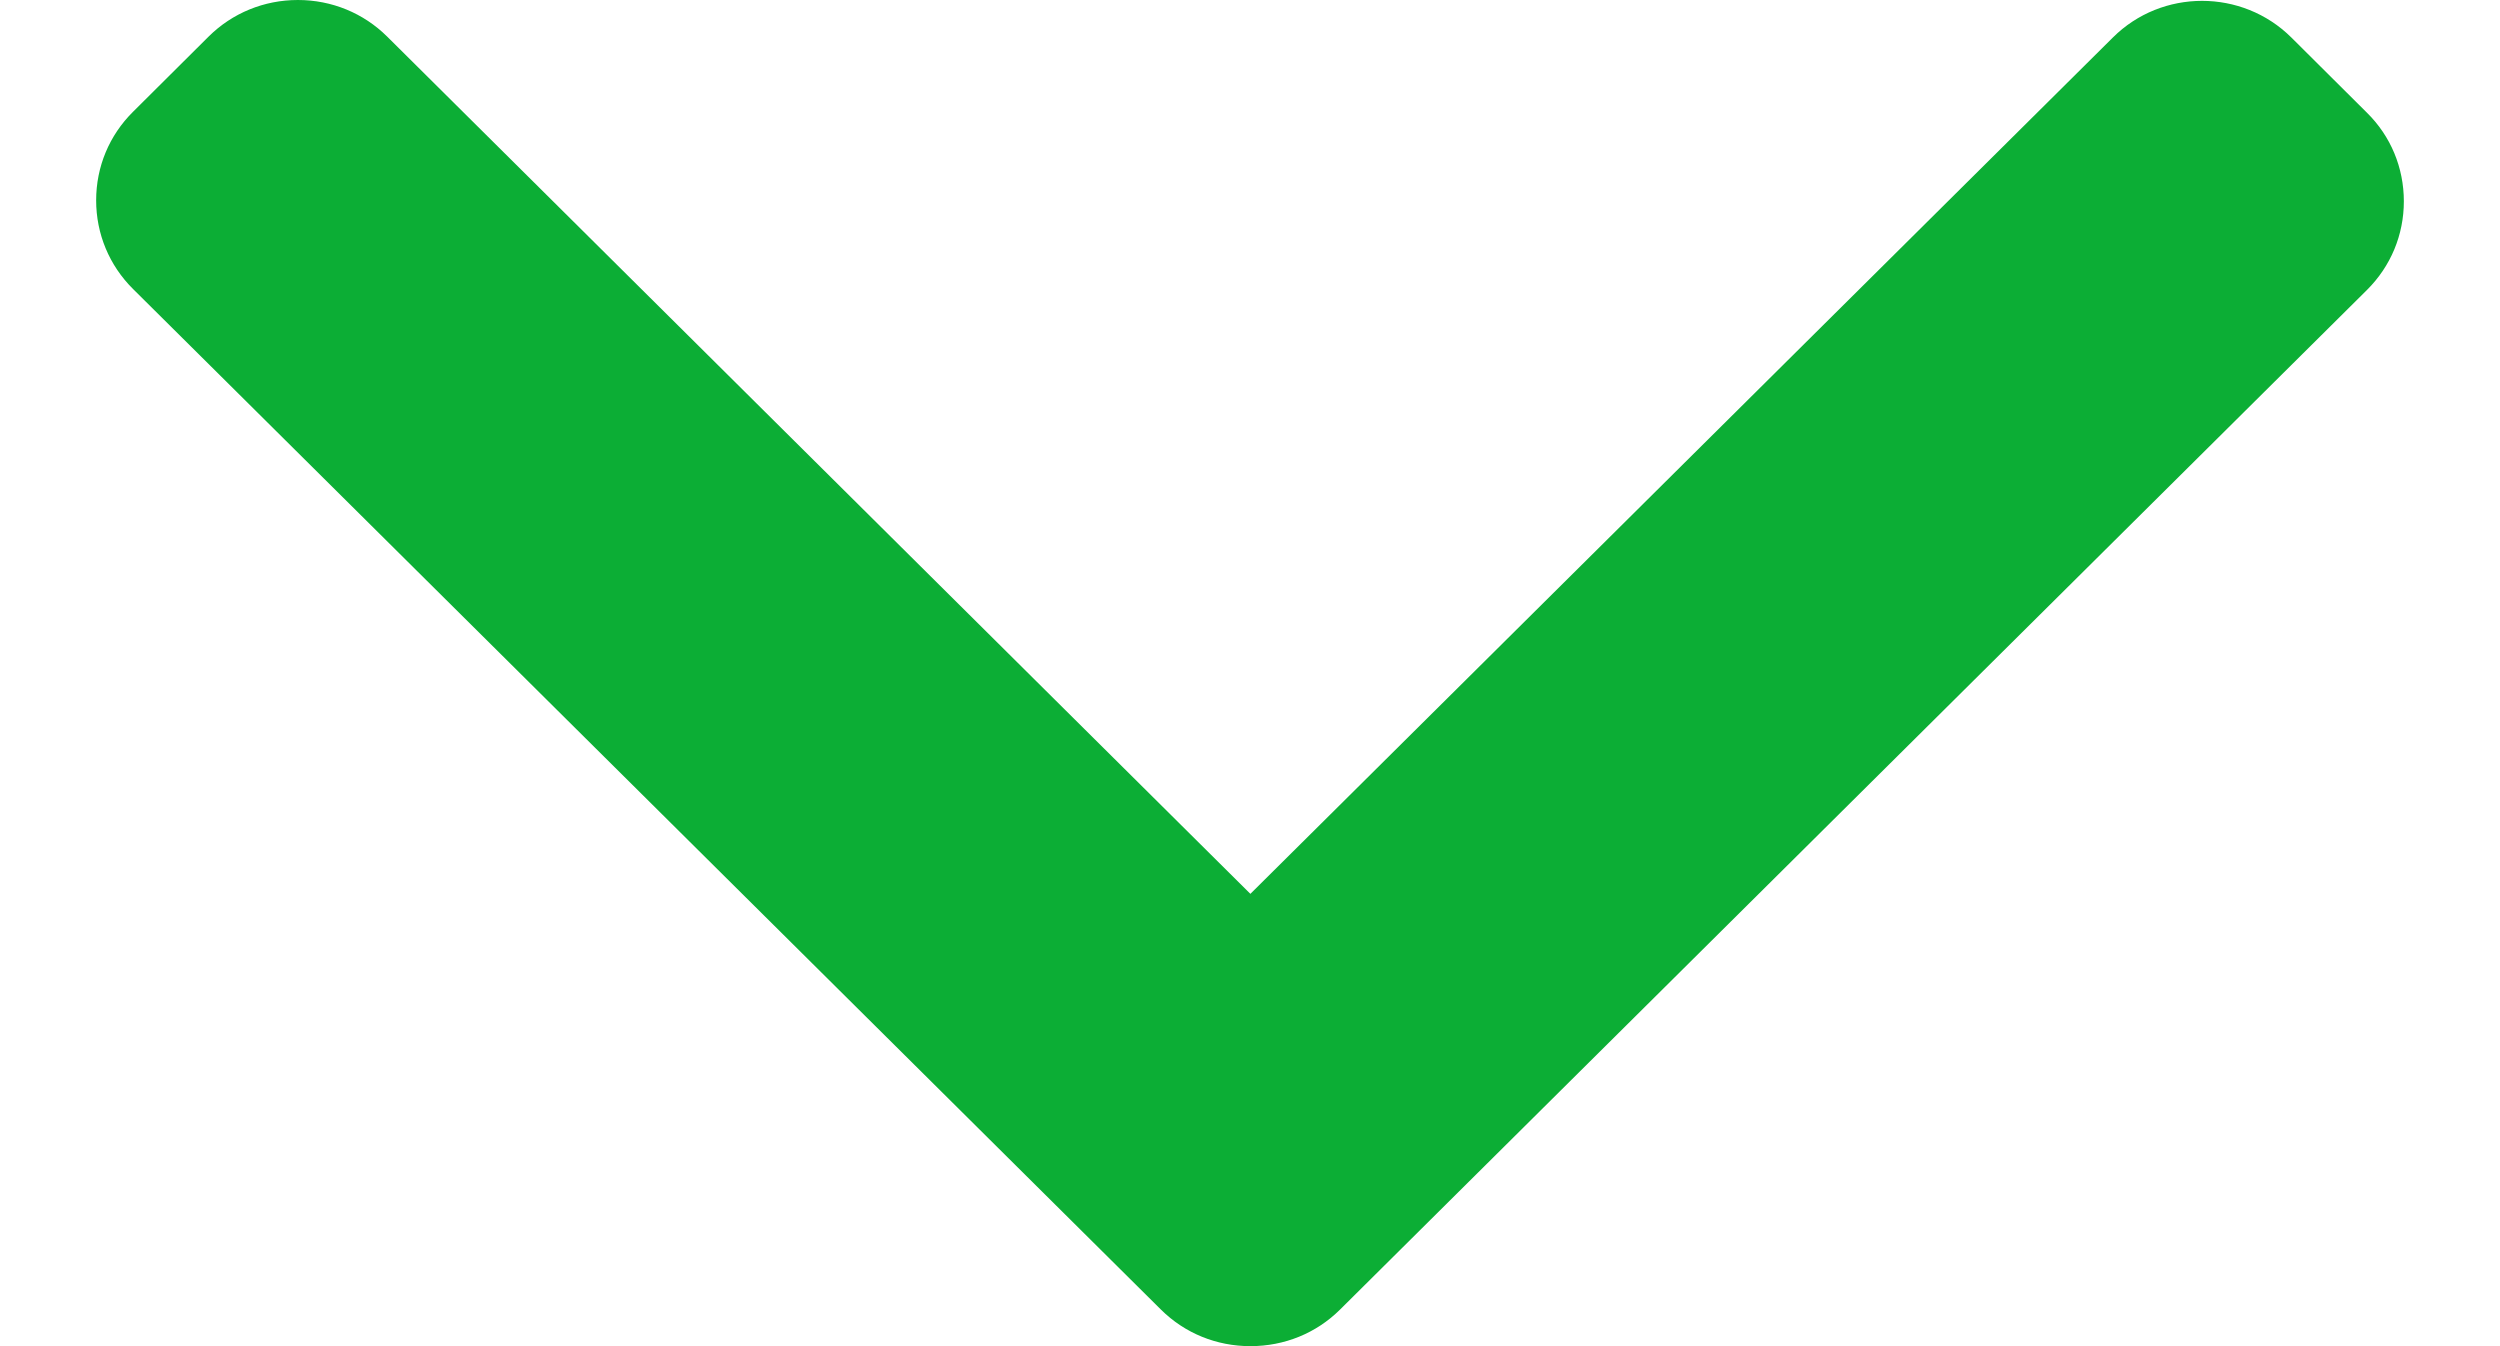 <svg width="13" height="7" viewBox="0 0 13 7" fill="none" xmlns="http://www.w3.org/2000/svg">
<path id="Vector" d="M6.968 6.81L12.308 1.508C12.432 1.385 12.5 1.221 12.5 1.047C12.5 0.872 12.432 0.708 12.308 0.586L11.915 0.195C11.659 -0.059 11.242 -0.059 10.987 0.195L6.502 4.648L2.013 0.19C1.89 0.068 1.725 -4.70996e-07 1.549 -4.78676e-07C1.373 -4.86365e-07 1.208 0.068 1.085 0.19L0.692 0.581C0.568 0.704 0.5 0.867 0.5 1.042C0.5 1.216 0.568 1.38 0.692 1.503L6.037 6.81C6.161 6.933 6.326 7 6.502 7C6.679 7 6.844 6.933 6.968 6.81Z" fill="#0CAE35"/>
</svg>
